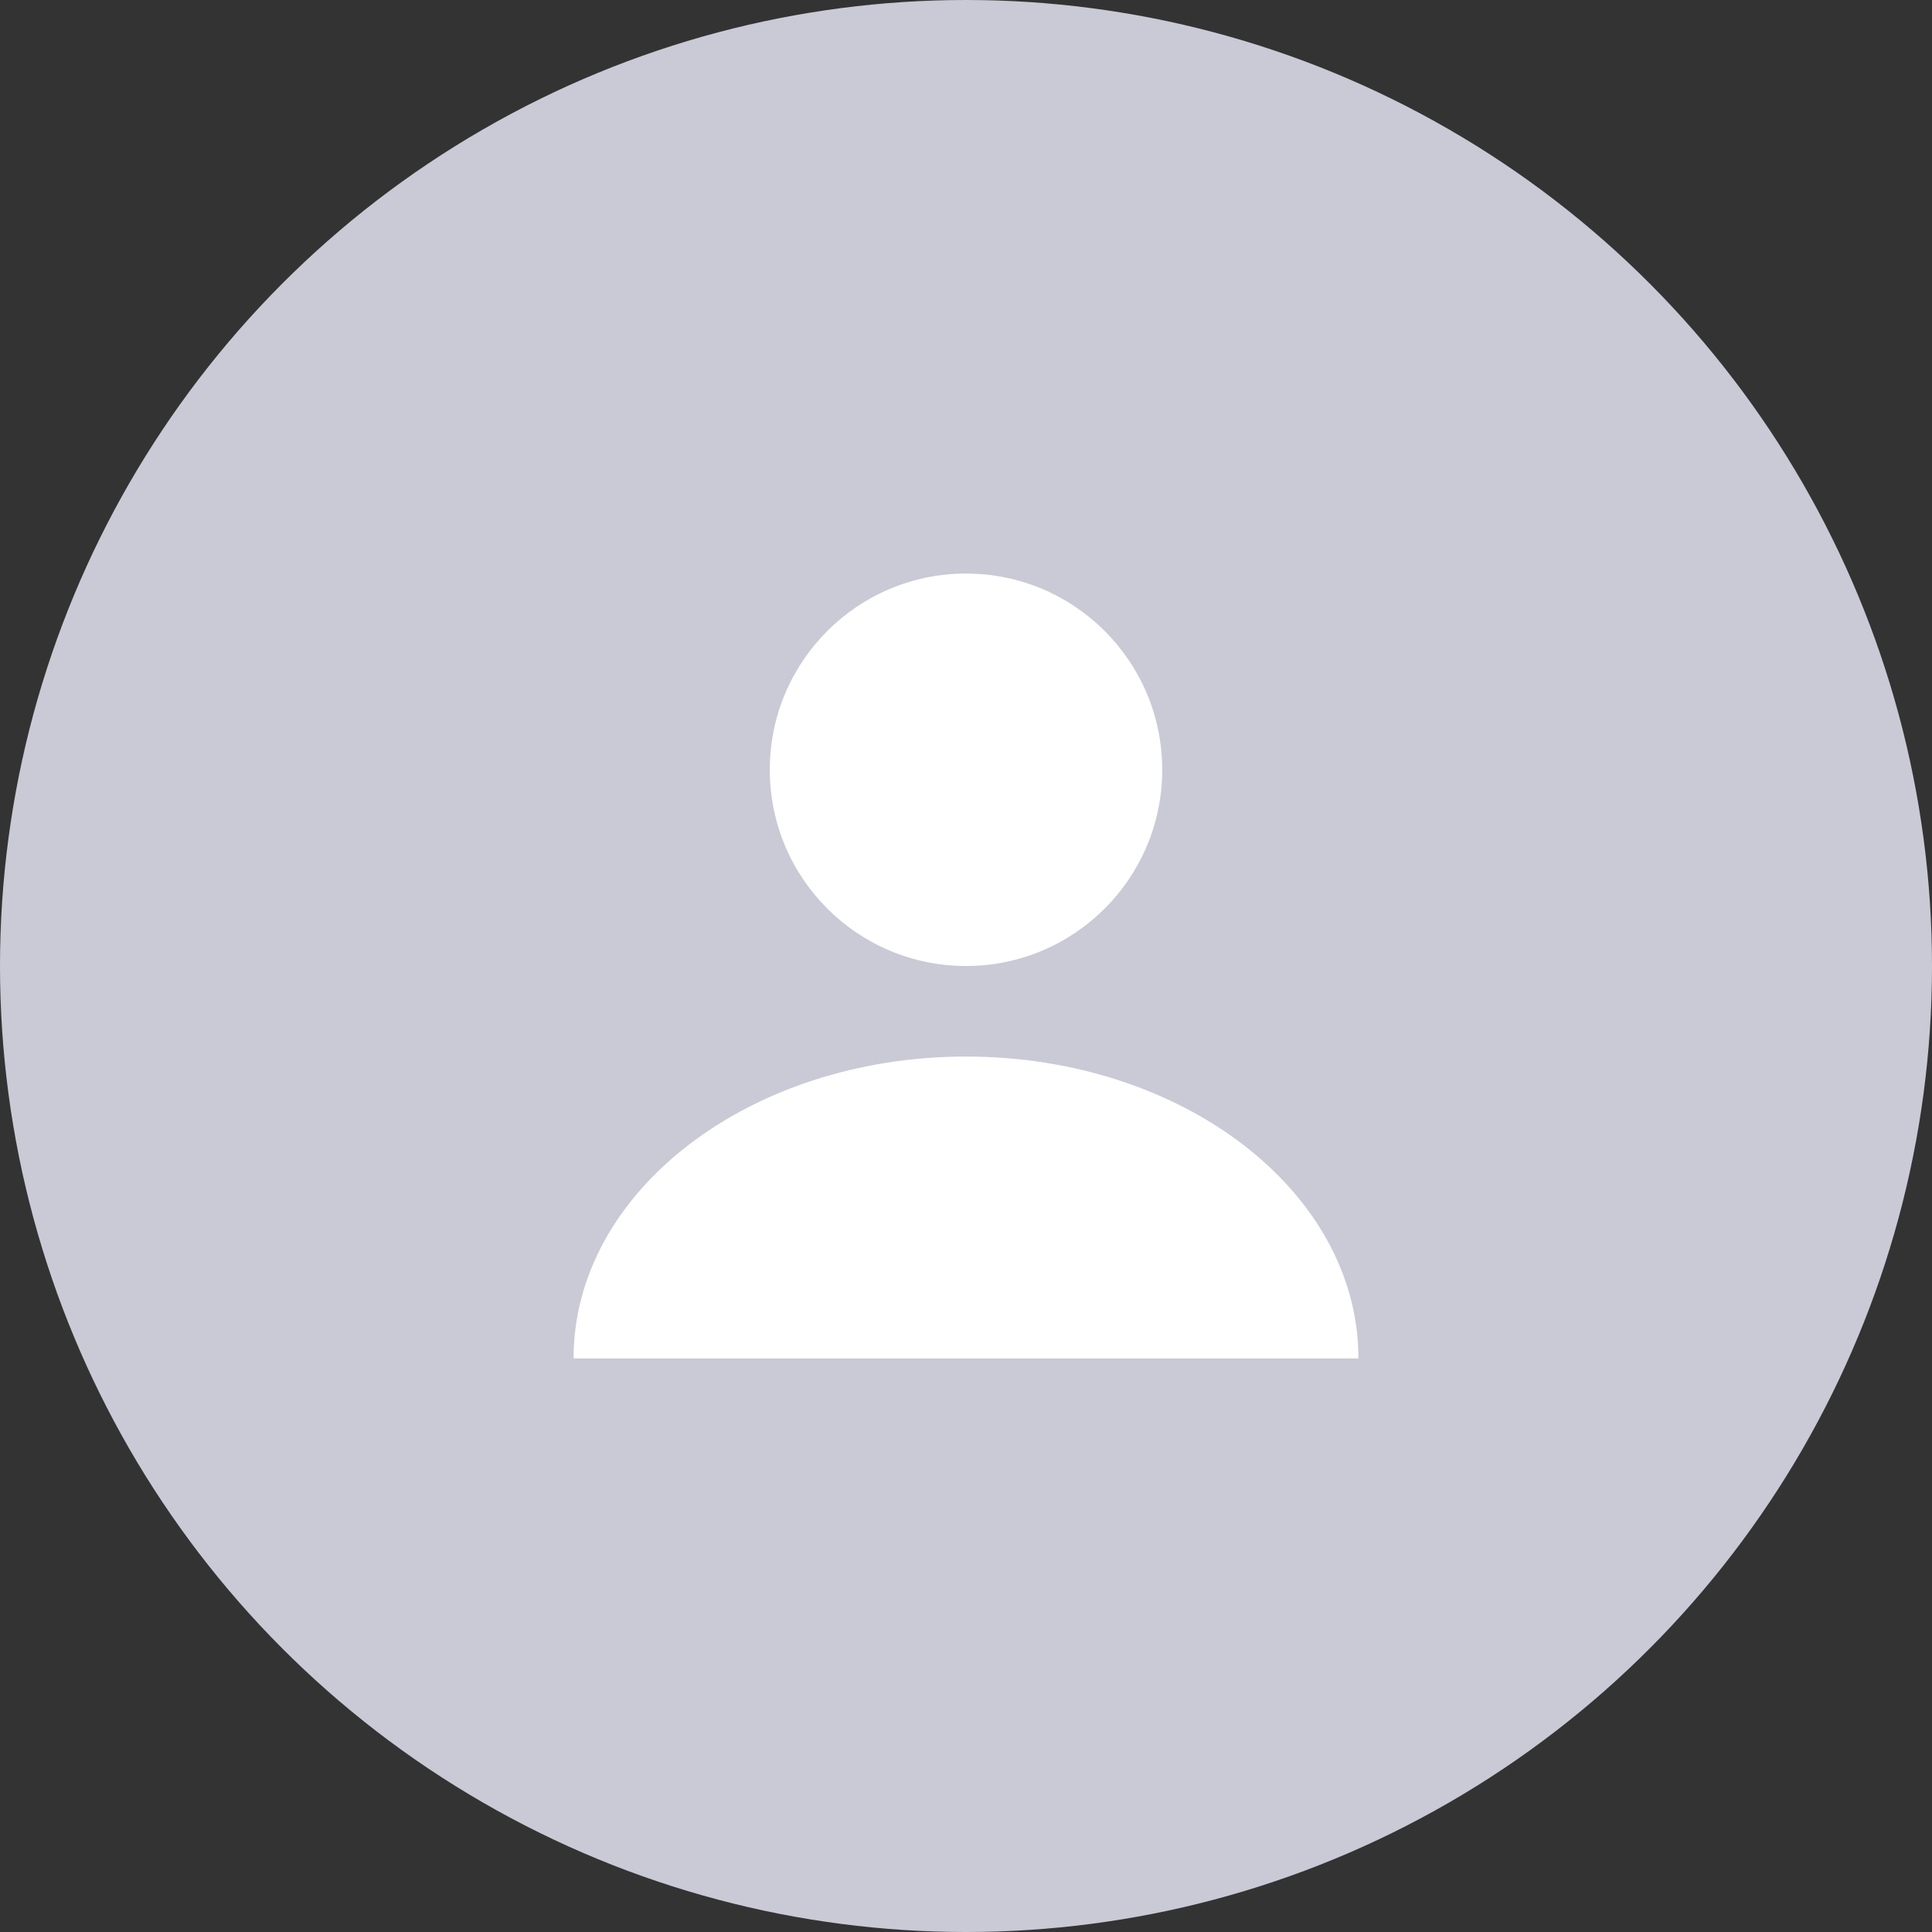 <svg xmlns="http://www.w3.org/2000/svg" width="32" height="32" viewBox="0 0 32 32">
    <rect x="0" y="0" width="32" height="32" fill="#333333" stroke="none"/>
    <g fill="none" fill-rule="evenodd">
        <path d="M2 2H30V30H2z"/>
        <circle cx="16" cy="16" r="16" fill="#C9CAD5"/>
        <g fill="#FFF">
            <path fill-opacity="0" d="M0 0H18V18H0z" transform="translate(7 7)"/>
            <g transform="translate(7 7) translate(2.5 2.5)">
                <circle cx="6.5" cy="3.25" r="3.25"/>
                <path d="M13 13c0-2.761-2.91-5-6.5-5S0 10.239 0 13h13z"/>
            </g>
        </g>
    </g>
</svg>
